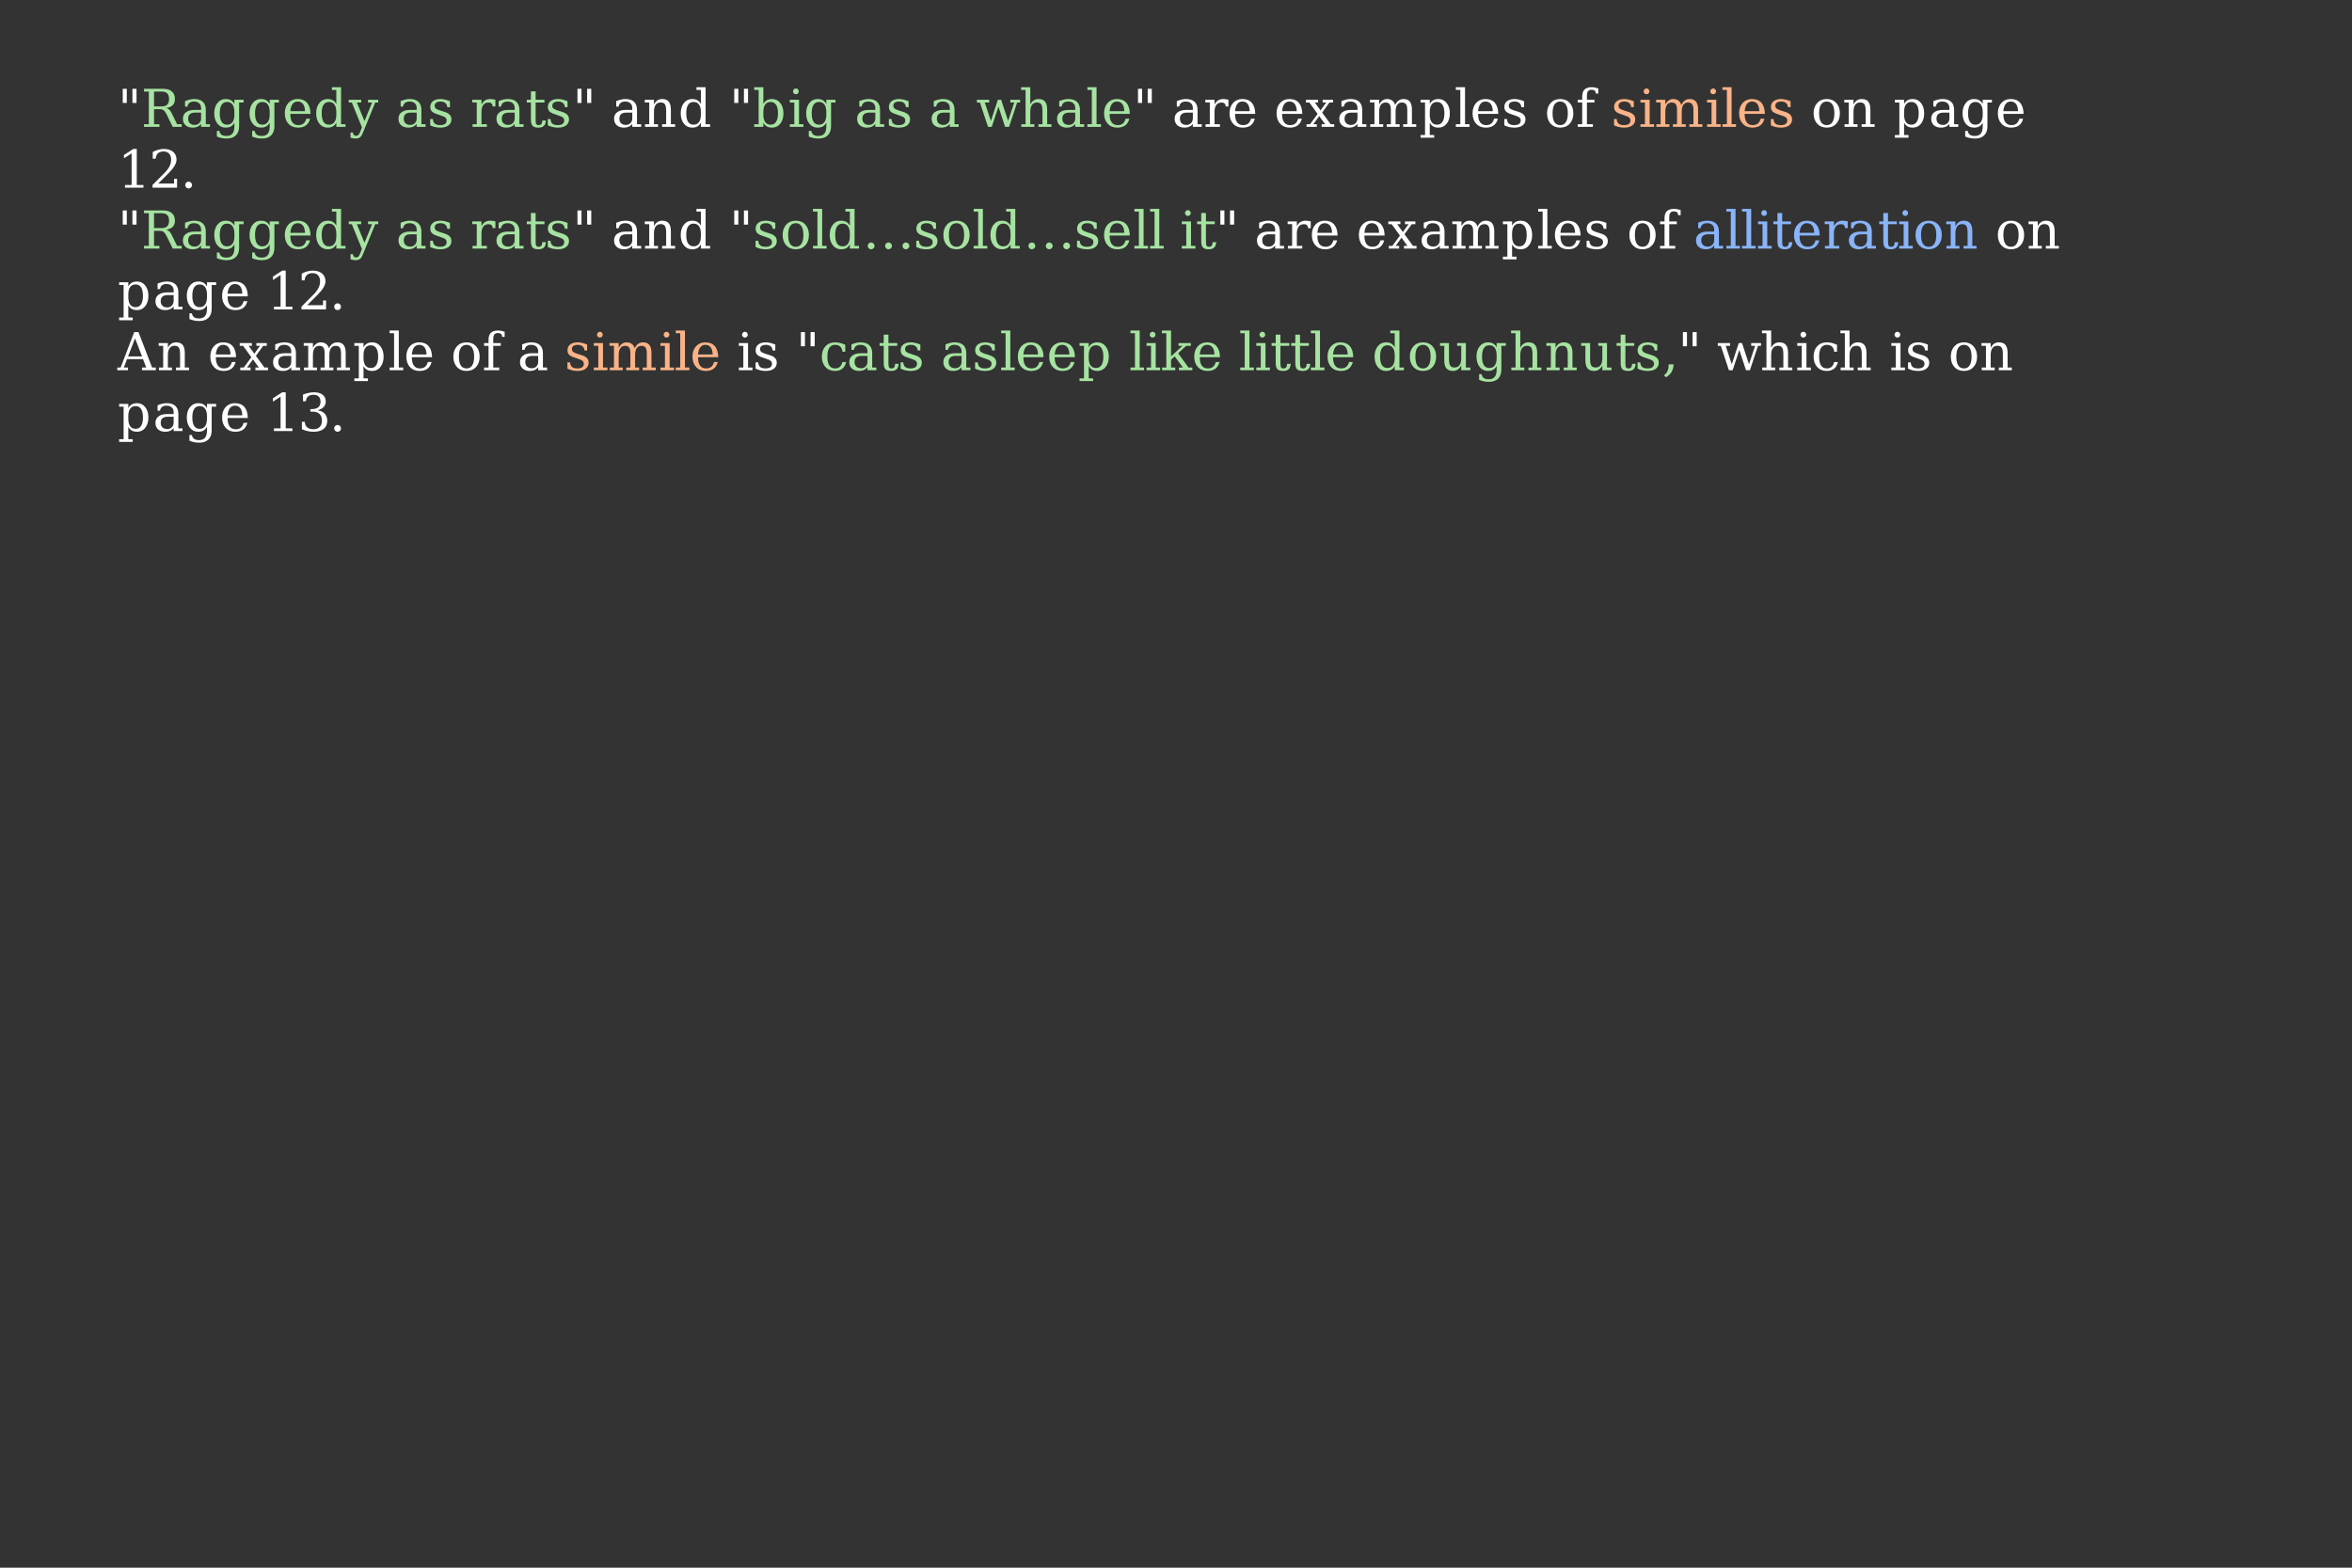 <?xml version="1.0" encoding="UTF-8"?>
<svg xmlns="http://www.w3.org/2000/svg" xmlns:xlink="http://www.w3.org/1999/xlink" width="600" height="400" viewBox="0 0 600 400">
<rect x="0" y="0" width="600" height="400" fill="#333333" stroke="none"/>
<defs>
<g>
<g id="glyph-0-0">
<path d="M 2.344 -9.719 L 2.344 -6.109 L 1.312 -6.109 L 1.312 -9.719 Z M 4.828 -9.719 L 4.828 -6.109 L 3.781 -6.109 L 3.781 -9.719 Z "/>
</g>
<g id="glyph-0-1">
<path d="M 6.391 -4.828 C 6.691 -4.742 6.953 -4.602 7.172 -4.406 C 7.391 -4.207 7.582 -3.93 7.75 -3.578 L 9.172 -0.688 L 10.359 -0.688 L 10.359 0 L 8.062 0 L 6.547 -3.094 C 6.254 -3.688 5.984 -4.07 5.734 -4.25 C 5.492 -4.426 5.164 -4.516 4.75 -4.516 L 3.297 -4.516 L 3.297 -0.688 L 4.672 -0.688 L 4.672 0 L 0.734 0 L 0.734 -0.688 L 1.969 -0.688 L 1.969 -9.016 L 0.734 -9.016 L 0.734 -9.719 L 5.656 -9.719 C 6.602 -9.719 7.332 -9.488 7.844 -9.031 C 8.363 -8.582 8.625 -7.945 8.625 -7.125 C 8.625 -6.457 8.438 -5.93 8.062 -5.547 C 7.688 -5.16 7.129 -4.922 6.391 -4.828 Z M 3.297 -5.219 L 5.219 -5.219 C 5.875 -5.219 6.352 -5.367 6.656 -5.672 C 6.969 -5.984 7.125 -6.469 7.125 -7.125 C 7.125 -7.77 6.969 -8.242 6.656 -8.547 C 6.352 -8.859 5.875 -9.016 5.219 -9.016 L 3.297 -9.016 Z "/>
</g>
<g id="glyph-0-2">
<path d="M 5.297 -2.172 L 5.297 -3.641 L 3.766 -3.641 C 3.172 -3.641 2.727 -3.508 2.438 -3.25 C 2.145 -3 2 -2.609 2 -2.078 C 2 -1.598 2.145 -1.211 2.438 -0.922 C 2.738 -0.641 3.141 -0.5 3.641 -0.5 C 4.141 -0.5 4.539 -0.656 4.844 -0.969 C 5.145 -1.281 5.297 -1.68 5.297 -2.172 Z M 6.5 -4.328 L 6.5 -0.688 L 7.562 -0.688 L 7.562 0 L 5.297 0 L 5.297 -0.75 C 5.035 -0.426 4.727 -0.188 4.375 -0.031 C 4.031 0.113 3.629 0.188 3.172 0.188 C 2.398 0.188 1.785 -0.016 1.328 -0.422 C 0.879 -0.828 0.656 -1.379 0.656 -2.078 C 0.656 -2.797 0.914 -3.348 1.438 -3.734 C 1.957 -4.129 2.688 -4.328 3.625 -4.328 L 5.297 -4.328 L 5.297 -4.812 C 5.297 -5.332 5.133 -5.738 4.812 -6.031 C 4.5 -6.32 4.055 -6.469 3.484 -6.469 C 3.004 -6.469 2.625 -6.359 2.344 -6.141 C 2.062 -5.922 1.883 -5.598 1.812 -5.172 L 1.203 -5.172 L 1.203 -6.578 C 1.617 -6.754 2.02 -6.883 2.406 -6.969 C 2.801 -7.062 3.188 -7.109 3.562 -7.109 C 4.52 -7.109 5.25 -6.867 5.75 -6.391 C 6.25 -5.922 6.5 -5.234 6.5 -4.328 Z "/>
</g>
<g id="glyph-0-3">
<path d="M 7 -6.219 L 7 -0.156 C 7 0.844 6.723 1.613 6.172 2.156 C 5.629 2.695 4.852 2.969 3.844 2.969 C 3.383 2.969 2.945 2.926 2.531 2.844 C 2.113 2.758 1.711 2.633 1.328 2.469 L 1.328 1.016 L 1.953 1.016 C 2.035 1.461 2.223 1.789 2.516 2 C 2.805 2.207 3.223 2.312 3.766 2.312 C 4.461 2.312 4.973 2.113 5.297 1.719 C 5.629 1.32 5.797 0.695 5.797 -0.156 L 5.797 -1.078 C 5.566 -0.641 5.27 -0.316 4.906 -0.109 C 4.539 0.086 4.094 0.188 3.562 0.188 C 2.707 0.188 2.008 -0.145 1.469 -0.812 C 0.926 -1.488 0.656 -2.375 0.656 -3.469 C 0.656 -4.551 0.926 -5.426 1.469 -6.094 C 2.008 -6.77 2.707 -7.109 3.562 -7.109 C 4.094 -7.109 4.539 -7.004 4.906 -6.797 C 5.27 -6.586 5.566 -6.27 5.797 -5.844 L 5.797 -6.922 L 8.141 -6.922 L 8.141 -6.219 Z M 5.797 -3.797 C 5.797 -4.629 5.633 -5.266 5.312 -5.703 C 5 -6.141 4.539 -6.359 3.938 -6.359 C 3.312 -6.359 2.844 -6.113 2.531 -5.625 C 2.219 -5.145 2.062 -4.426 2.062 -3.469 C 2.062 -2.508 2.219 -1.785 2.531 -1.297 C 2.844 -0.805 3.312 -0.562 3.938 -0.562 C 4.539 -0.562 5 -0.781 5.312 -1.219 C 5.633 -1.656 5.797 -2.289 5.797 -3.125 Z "/>
</g>
<g id="glyph-0-4">
<path d="M 7.219 -3.328 L 2.062 -3.328 L 2.062 -3.281 C 2.062 -2.344 2.238 -1.633 2.594 -1.156 C 2.945 -0.688 3.461 -0.453 4.141 -0.453 C 4.672 -0.453 5.102 -0.586 5.438 -0.859 C 5.77 -1.141 6.004 -1.551 6.141 -2.094 L 7.109 -2.094 C 6.91 -1.332 6.555 -0.758 6.047 -0.375 C 5.535 0 4.859 0.188 4.016 0.188 C 3.004 0.188 2.191 -0.145 1.578 -0.812 C 0.961 -1.477 0.656 -2.363 0.656 -3.469 C 0.656 -4.562 0.957 -5.441 1.562 -6.109 C 2.164 -6.773 2.957 -7.109 3.938 -7.109 C 4.988 -7.109 5.789 -6.785 6.344 -6.141 C 6.906 -5.492 7.195 -4.555 7.219 -3.328 Z M 5.812 -4.016 C 5.781 -4.828 5.609 -5.438 5.297 -5.844 C 4.984 -6.258 4.531 -6.469 3.938 -6.469 C 3.395 -6.469 2.961 -6.258 2.641 -5.844 C 2.328 -5.426 2.133 -4.816 2.062 -4.016 Z "/>
</g>
<g id="glyph-0-5">
<path d="M 7 -0.688 L 8.141 -0.688 L 8.141 0 L 5.797 0 L 5.797 -1.078 C 5.566 -0.641 5.27 -0.316 4.906 -0.109 C 4.539 0.086 4.094 0.188 3.562 0.188 C 2.707 0.188 2.008 -0.145 1.469 -0.812 C 0.926 -1.488 0.656 -2.375 0.656 -3.469 C 0.656 -4.551 0.926 -5.426 1.469 -6.094 C 2.008 -6.77 2.707 -7.109 3.562 -7.109 C 4.094 -7.109 4.539 -7.004 4.906 -6.797 C 5.27 -6.586 5.566 -6.27 5.797 -5.844 L 5.797 -9.438 L 4.672 -9.438 L 4.672 -10.125 L 7 -10.125 Z M 5.797 -3.125 L 5.797 -3.797 C 5.797 -4.629 5.633 -5.266 5.312 -5.703 C 5 -6.141 4.539 -6.359 3.938 -6.359 C 3.312 -6.359 2.844 -6.113 2.531 -5.625 C 2.219 -5.145 2.062 -4.426 2.062 -3.469 C 2.062 -2.508 2.219 -1.785 2.531 -1.297 C 2.844 -0.805 3.312 -0.562 3.938 -0.562 C 4.539 -0.562 5 -0.781 5.312 -1.219 C 5.633 -1.656 5.797 -2.289 5.797 -3.125 Z "/>
</g>
<g id="glyph-0-6">
<path d="M 2.875 1.266 L 3.328 0.109 L 0.75 -6.219 L -0.031 -6.219 L -0.031 -6.922 L 3.141 -6.922 L 3.141 -6.219 L 2.031 -6.219 L 3.984 -1.469 L 5.922 -6.219 L 4.891 -6.219 L 4.891 -6.922 L 7.484 -6.922 L 7.484 -6.219 L 6.719 -6.219 L 3.547 1.562 C 3.328 2.102 3.082 2.473 2.812 2.672 C 2.551 2.867 2.18 2.969 1.703 2.969 C 1.504 2.969 1.297 2.945 1.078 2.906 C 0.859 2.875 0.641 2.828 0.422 2.766 L 0.422 1.438 L 1.047 1.438 C 1.066 1.727 1.141 1.938 1.266 2.062 C 1.391 2.195 1.582 2.266 1.844 2.266 C 2.082 2.266 2.273 2.195 2.422 2.062 C 2.566 1.938 2.719 1.672 2.875 1.266 Z "/>
</g>
<g id="glyph-0-7">
</g>
<g id="glyph-0-8">
<path d="M 0.75 -0.391 L 0.75 -2 L 1.438 -2 C 1.457 -1.477 1.617 -1.086 1.922 -0.828 C 2.223 -0.578 2.676 -0.453 3.281 -0.453 C 3.82 -0.453 4.234 -0.551 4.516 -0.75 C 4.797 -0.957 4.938 -1.254 4.938 -1.641 C 4.938 -1.941 4.832 -2.188 4.625 -2.375 C 4.414 -2.562 3.977 -2.758 3.312 -2.969 L 2.453 -3.266 C 1.859 -3.453 1.426 -3.688 1.156 -3.969 C 0.895 -4.258 0.766 -4.629 0.766 -5.078 C 0.766 -5.711 0.992 -6.207 1.453 -6.562 C 1.922 -6.926 2.566 -7.109 3.391 -7.109 C 3.754 -7.109 4.133 -7.055 4.531 -6.953 C 4.938 -6.859 5.352 -6.723 5.781 -6.547 L 5.781 -5.031 L 5.094 -5.031 C 5.07 -5.477 4.914 -5.828 4.625 -6.078 C 4.332 -6.336 3.93 -6.469 3.422 -6.469 C 2.922 -6.469 2.539 -6.375 2.281 -6.188 C 2.02 -6.008 1.891 -5.742 1.891 -5.391 C 1.891 -5.098 1.988 -4.863 2.188 -4.688 C 2.383 -4.52 2.773 -4.344 3.359 -4.156 L 4.312 -3.859 C 4.969 -3.66 5.438 -3.406 5.719 -3.094 C 6.008 -2.789 6.156 -2.398 6.156 -1.922 C 6.156 -1.266 5.906 -0.75 5.406 -0.375 C 4.906 0 4.211 0.188 3.328 0.188 C 2.879 0.188 2.441 0.141 2.016 0.047 C 1.598 -0.047 1.176 -0.191 0.75 -0.391 Z "/>
</g>
<g id="glyph-0-9">
<path d="M 6.375 -6.938 L 6.375 -5.203 L 5.688 -5.203 C 5.664 -5.547 5.566 -5.801 5.391 -5.969 C 5.223 -6.133 4.977 -6.219 4.656 -6.219 C 4.062 -6.219 3.609 -6.016 3.297 -5.609 C 2.984 -5.203 2.828 -4.617 2.828 -3.859 L 2.828 -0.688 L 4.203 -0.688 L 4.203 0 L 0.547 0 L 0.547 -0.688 L 1.625 -0.688 L 1.625 -6.234 L 0.484 -6.234 L 0.484 -6.922 L 2.828 -6.922 L 2.828 -5.688 C 3.055 -6.164 3.352 -6.52 3.719 -6.75 C 4.094 -6.988 4.547 -7.109 5.078 -7.109 C 5.273 -7.109 5.477 -7.094 5.688 -7.062 C 5.906 -7.031 6.133 -6.988 6.375 -6.938 Z "/>
</g>
<g id="glyph-0-10">
<path d="M 1.438 -6.219 L 0.391 -6.219 L 0.391 -6.922 L 1.438 -6.922 L 1.438 -9.062 L 2.641 -9.062 L 2.641 -6.922 L 4.891 -6.922 L 4.891 -6.219 L 2.641 -6.219 L 2.641 -1.828 C 2.641 -1.242 2.695 -0.867 2.812 -0.703 C 2.926 -0.535 3.133 -0.453 3.438 -0.453 C 3.75 -0.453 3.973 -0.547 4.109 -0.734 C 4.254 -0.922 4.332 -1.219 4.344 -1.625 L 5.25 -1.625 C 5.219 -1 5.047 -0.539 4.734 -0.25 C 4.43 0.039 3.961 0.188 3.328 0.188 C 2.641 0.188 2.148 0.035 1.859 -0.266 C 1.578 -0.578 1.438 -1.098 1.438 -1.828 Z "/>
</g>
<g id="glyph-0-11">
<path d="M 0.547 0 L 0.547 -0.688 L 1.625 -0.688 L 1.625 -6.219 L 0.484 -6.219 L 0.484 -6.922 L 2.828 -6.922 L 2.828 -5.688 C 3.047 -6.156 3.332 -6.508 3.688 -6.75 C 4.039 -6.988 4.453 -7.109 4.922 -7.109 C 5.68 -7.109 6.238 -6.891 6.594 -6.453 C 6.957 -6.016 7.141 -5.332 7.141 -4.406 L 7.141 -0.688 L 8.219 -0.688 L 8.219 0 L 4.906 0 L 4.906 -0.688 L 5.938 -0.688 L 5.938 -4.016 C 5.938 -4.867 5.832 -5.453 5.625 -5.766 C 5.414 -6.078 5.051 -6.234 4.531 -6.234 C 3.977 -6.234 3.555 -6.031 3.266 -5.625 C 2.973 -5.219 2.828 -4.629 2.828 -3.859 L 2.828 -0.688 L 3.859 -0.688 L 3.859 0 Z "/>
</g>
<g id="glyph-0-12">
<path d="M 1.531 -0.688 L 1.531 -9.438 L 0.391 -9.438 L 0.391 -10.125 L 2.734 -10.125 L 2.734 -5.844 C 2.961 -6.27 3.258 -6.586 3.625 -6.797 C 3.988 -7.004 4.438 -7.109 4.969 -7.109 C 5.82 -7.109 6.516 -6.77 7.047 -6.094 C 7.586 -5.426 7.859 -4.551 7.859 -3.469 C 7.859 -2.375 7.586 -1.488 7.047 -0.812 C 6.516 -0.145 5.82 0.188 4.969 0.188 C 4.438 0.188 3.988 0.086 3.625 -0.109 C 3.258 -0.316 2.961 -0.641 2.734 -1.078 L 2.734 0 L 0.391 0 L 0.391 -0.688 Z M 2.734 -3.125 C 2.734 -2.289 2.891 -1.656 3.203 -1.219 C 3.523 -0.781 3.988 -0.562 4.594 -0.562 C 5.207 -0.562 5.672 -0.805 5.984 -1.297 C 6.305 -1.785 6.469 -2.508 6.469 -3.469 C 6.469 -4.426 6.305 -5.145 5.984 -5.625 C 5.672 -6.113 5.207 -6.359 4.594 -6.359 C 3.988 -6.359 3.523 -6.141 3.203 -5.703 C 2.891 -5.266 2.734 -4.629 2.734 -3.797 Z "/>
</g>
<g id="glyph-0-13">
<path d="M 1.297 -9.062 C 1.297 -9.258 1.367 -9.43 1.516 -9.578 C 1.66 -9.734 1.832 -9.812 2.031 -9.812 C 2.238 -9.812 2.41 -9.734 2.547 -9.578 C 2.691 -9.43 2.766 -9.258 2.766 -9.062 C 2.766 -8.863 2.691 -8.691 2.547 -8.547 C 2.41 -8.398 2.238 -8.328 2.031 -8.328 C 1.832 -8.328 1.66 -8.398 1.516 -8.547 C 1.367 -8.691 1.297 -8.863 1.297 -9.062 Z M 2.828 -0.688 L 3.953 -0.688 L 3.953 0 L 0.484 0 L 0.484 -0.688 L 1.625 -0.688 L 1.625 -6.219 L 0.484 -6.219 L 0.484 -6.922 L 2.828 -6.922 Z "/>
</g>
<g id="glyph-0-14">
<path d="M 6.391 -6.922 L 8.172 -1.516 L 9.734 -6.219 L 8.734 -6.219 L 8.734 -6.922 L 11.234 -6.922 L 11.234 -6.219 L 10.469 -6.219 L 8.406 0 L 7.406 0 L 5.703 -5.172 L 4 0 L 3.047 0 L 0.984 -6.219 L 0.219 -6.219 L 0.219 -6.922 L 3.344 -6.922 L 3.344 -6.219 L 2.219 -6.219 L 3.781 -1.516 L 5.562 -6.922 Z "/>
</g>
<g id="glyph-0-15">
<path d="M 0.547 0 L 0.547 -0.688 L 1.625 -0.688 L 1.625 -9.438 L 0.484 -9.438 L 0.484 -10.125 L 2.828 -10.125 L 2.828 -5.688 C 3.047 -6.156 3.332 -6.508 3.688 -6.75 C 4.039 -6.988 4.453 -7.109 4.922 -7.109 C 5.68 -7.109 6.238 -6.891 6.594 -6.453 C 6.957 -6.016 7.141 -5.332 7.141 -4.406 L 7.141 -0.688 L 8.219 -0.688 L 8.219 0 L 4.906 0 L 4.906 -0.688 L 5.938 -0.688 L 5.938 -4.016 C 5.938 -4.867 5.832 -5.445 5.625 -5.75 C 5.426 -6.062 5.062 -6.219 4.531 -6.219 C 3.977 -6.219 3.555 -6.016 3.266 -5.609 C 2.973 -5.211 2.828 -4.629 2.828 -3.859 L 2.828 -0.688 L 3.859 -0.688 L 3.859 0 Z "/>
</g>
<g id="glyph-0-16">
<path d="M 2.734 -0.688 L 3.859 -0.688 L 3.859 0 L 0.391 0 L 0.391 -0.688 L 1.531 -0.688 L 1.531 -9.438 L 0.391 -9.438 L 0.391 -10.125 L 2.734 -10.125 Z "/>
</g>
<g id="glyph-0-17">
<path d="M 3.875 -4.219 L 5.328 -6.219 L 4.406 -6.219 L 4.406 -6.922 L 7.062 -6.922 L 7.062 -6.219 L 6.141 -6.219 L 4.281 -3.656 L 6.453 -0.688 L 7.359 -0.688 L 7.359 0 L 4.156 0 L 4.156 -0.688 L 5.031 -0.688 L 3.531 -2.766 L 2.031 -0.688 L 2.922 -0.688 L 2.922 0 L 0.297 0 L 0.297 -0.688 L 1.203 -0.688 L 3.125 -3.312 L 1.016 -6.219 L 0.156 -6.219 L 0.156 -6.922 L 3.25 -6.922 L 3.25 -6.219 L 2.422 -6.219 Z "/>
</g>
<g id="glyph-0-18">
<path d="M 6.906 -5.578 C 7.133 -6.078 7.426 -6.457 7.781 -6.719 C 8.145 -6.977 8.566 -7.109 9.047 -7.109 C 9.766 -7.109 10.301 -6.883 10.656 -6.438 C 11.008 -5.988 11.188 -5.312 11.188 -4.406 L 11.188 -0.688 L 12.281 -0.688 L 12.281 0 L 8.953 0 L 8.953 -0.688 L 10 -0.688 L 10 -4.266 C 10 -4.973 9.895 -5.473 9.688 -5.766 C 9.477 -6.066 9.133 -6.219 8.656 -6.219 C 8.113 -6.219 7.703 -6.016 7.422 -5.609 C 7.148 -5.211 7.016 -4.629 7.016 -3.859 L 7.016 -0.688 L 8.047 -0.688 L 8.047 0 L 4.766 0 L 4.766 -0.688 L 5.812 -0.688 L 5.812 -4.312 C 5.812 -5 5.707 -5.488 5.5 -5.781 C 5.289 -6.07 4.945 -6.219 4.469 -6.219 C 3.926 -6.219 3.516 -6.016 3.234 -5.609 C 2.961 -5.211 2.828 -4.629 2.828 -3.859 L 2.828 -0.688 L 3.859 -0.688 L 3.859 0 L 0.547 0 L 0.547 -0.688 L 1.625 -0.688 L 1.625 -6.234 L 0.484 -6.234 L 0.484 -6.922 L 2.828 -6.922 L 2.828 -5.688 C 3.047 -6.145 3.328 -6.492 3.672 -6.734 C 4.016 -6.984 4.398 -7.109 4.828 -7.109 C 5.367 -7.109 5.816 -6.973 6.172 -6.703 C 6.535 -6.441 6.781 -6.066 6.906 -5.578 Z "/>
</g>
<g id="glyph-0-19">
<path d="M 2.734 -3.797 L 2.734 -3.125 C 2.734 -2.289 2.891 -1.656 3.203 -1.219 C 3.523 -0.781 3.988 -0.562 4.594 -0.562 C 5.207 -0.562 5.672 -0.805 5.984 -1.297 C 6.305 -1.785 6.469 -2.508 6.469 -3.469 C 6.469 -4.426 6.305 -5.145 5.984 -5.625 C 5.672 -6.113 5.207 -6.359 4.594 -6.359 C 3.988 -6.359 3.523 -6.141 3.203 -5.703 C 2.891 -5.266 2.734 -4.629 2.734 -3.797 Z M 1.531 -6.219 L 0.391 -6.219 L 0.391 -6.922 L 2.734 -6.922 L 2.734 -5.844 C 2.961 -6.27 3.258 -6.586 3.625 -6.797 C 3.988 -7.004 4.438 -7.109 4.969 -7.109 C 5.82 -7.109 6.516 -6.77 7.047 -6.094 C 7.586 -5.426 7.859 -4.551 7.859 -3.469 C 7.859 -2.375 7.586 -1.488 7.047 -0.812 C 6.516 -0.145 5.82 0.188 4.969 0.188 C 4.438 0.188 3.988 0.086 3.625 -0.109 C 3.258 -0.316 2.961 -0.641 2.734 -1.078 L 2.734 2.078 L 3.859 2.078 L 3.859 2.766 L 0.391 2.766 L 0.391 2.078 L 1.531 2.078 Z "/>
</g>
<g id="glyph-0-20">
<path d="M 4.016 -0.453 C 4.648 -0.453 5.129 -0.707 5.453 -1.219 C 5.785 -1.727 5.953 -2.477 5.953 -3.469 C 5.953 -4.457 5.785 -5.203 5.453 -5.703 C 5.129 -6.211 4.648 -6.469 4.016 -6.469 C 3.367 -6.469 2.879 -6.211 2.547 -5.703 C 2.223 -5.203 2.062 -4.457 2.062 -3.469 C 2.062 -2.477 2.223 -1.727 2.547 -1.219 C 2.879 -0.707 3.367 -0.453 4.016 -0.453 Z M 4.016 0.188 C 3.004 0.188 2.191 -0.145 1.578 -0.812 C 0.961 -1.477 0.656 -2.363 0.656 -3.469 C 0.656 -4.562 0.961 -5.441 1.578 -6.109 C 2.191 -6.773 3.004 -7.109 4.016 -7.109 C 5.023 -7.109 5.832 -6.773 6.438 -6.109 C 7.051 -5.441 7.359 -4.562 7.359 -3.469 C 7.359 -2.363 7.051 -1.477 6.438 -0.812 C 5.832 -0.145 5.023 0.188 4.016 0.188 Z "/>
</g>
<g id="glyph-0-21">
<path d="M 5.734 -8.5 L 5.109 -8.5 C 5.098 -8.82 5.004 -9.066 4.828 -9.234 C 4.648 -9.398 4.391 -9.484 4.047 -9.484 C 3.598 -9.484 3.281 -9.359 3.094 -9.109 C 2.914 -8.867 2.828 -8.438 2.828 -7.812 L 2.828 -6.922 L 4.75 -6.922 L 4.75 -6.219 L 2.828 -6.219 L 2.828 -0.688 L 4.359 -0.688 L 4.359 0 L 0.484 0 L 0.484 -0.688 L 1.625 -0.688 L 1.625 -6.219 L 0.484 -6.219 L 0.484 -6.922 L 1.625 -6.922 L 1.625 -7.781 C 1.625 -8.551 1.82 -9.133 2.219 -9.531 C 2.625 -9.926 3.219 -10.125 4 -10.125 C 4.289 -10.125 4.578 -10.098 4.859 -10.047 C 5.148 -9.992 5.441 -9.914 5.734 -9.812 Z "/>
</g>
<g id="glyph-0-22">
<path d="M 1.891 0 L 1.891 -0.688 L 3.578 -0.688 L 3.578 -8.766 L 1.625 -7.5 L 1.625 -8.359 L 4 -9.891 L 4.891 -9.891 L 4.891 -0.688 L 6.594 -0.688 L 6.594 0 Z "/>
</g>
<g id="glyph-0-23">
<path d="M 1.703 -7.406 L 0.969 -7.406 L 0.969 -9.125 C 1.438 -9.375 1.906 -9.562 2.375 -9.688 C 2.844 -9.82 3.305 -9.891 3.766 -9.891 C 4.773 -9.891 5.57 -9.645 6.156 -9.156 C 6.738 -8.664 7.031 -8 7.031 -7.156 C 7.031 -6.207 6.367 -5.07 5.047 -3.75 C 4.941 -3.645 4.863 -3.566 4.812 -3.516 L 2.359 -1.062 L 6.406 -1.062 L 6.406 -2.266 L 7.172 -2.266 L 7.172 0 L 0.906 0 L 0.906 -0.703 L 3.859 -3.656 C 4.504 -4.301 4.961 -4.895 5.234 -5.438 C 5.516 -5.988 5.656 -6.562 5.656 -7.156 C 5.656 -7.812 5.484 -8.32 5.141 -8.688 C 4.805 -9.062 4.336 -9.25 3.734 -9.25 C 3.117 -9.25 2.641 -9.094 2.297 -8.781 C 1.961 -8.477 1.766 -8.02 1.703 -7.406 Z "/>
</g>
<g id="glyph-0-24">
<path d="M 1.25 -0.672 C 1.25 -0.922 1.332 -1.129 1.5 -1.297 C 1.664 -1.461 1.875 -1.547 2.125 -1.547 C 2.363 -1.547 2.566 -1.461 2.734 -1.297 C 2.898 -1.129 2.984 -0.922 2.984 -0.672 C 2.984 -0.43 2.898 -0.227 2.734 -0.062 C 2.566 0.102 2.363 0.188 2.125 0.188 C 1.875 0.188 1.664 0.102 1.5 -0.062 C 1.332 -0.227 1.25 -0.43 1.25 -0.672 Z "/>
</g>
<g id="glyph-0-25">
<path d="M 10.234 -0.672 C 10.234 -0.922 10.316 -1.129 10.484 -1.297 C 10.648 -1.461 10.859 -1.547 11.109 -1.547 C 11.336 -1.547 11.535 -1.461 11.703 -1.297 C 11.879 -1.129 11.969 -0.922 11.969 -0.672 C 11.969 -0.43 11.879 -0.227 11.703 -0.062 C 11.535 0.102 11.336 0.188 11.109 0.188 C 10.859 0.188 10.648 0.102 10.484 -0.062 C 10.316 -0.227 10.234 -0.43 10.234 -0.672 Z M 5.797 -0.672 C 5.797 -0.922 5.879 -1.129 6.047 -1.297 C 6.211 -1.461 6.422 -1.547 6.672 -1.547 C 6.898 -1.547 7.098 -1.461 7.266 -1.297 C 7.441 -1.129 7.531 -0.922 7.531 -0.672 C 7.531 -0.43 7.441 -0.227 7.266 -0.062 C 7.098 0.102 6.898 0.188 6.672 0.188 C 6.422 0.188 6.211 0.102 6.047 -0.062 C 5.879 -0.227 5.797 -0.43 5.797 -0.672 Z M 1.359 -0.672 C 1.359 -0.922 1.441 -1.129 1.609 -1.297 C 1.773 -1.461 1.977 -1.547 2.219 -1.547 C 2.457 -1.547 2.66 -1.461 2.828 -1.297 C 3.004 -1.129 3.094 -0.922 3.094 -0.672 C 3.094 -0.43 3.004 -0.227 2.828 -0.062 C 2.66 0.102 2.457 0.188 2.219 0.188 C 1.977 0.188 1.773 0.102 1.609 -0.062 C 1.441 -0.227 1.359 -0.43 1.359 -0.672 Z "/>
</g>
<g id="glyph-0-26">
<path d="M 2.672 -3.516 L 6.234 -3.516 L 4.453 -8.141 Z M -0.078 0 L -0.078 -0.688 L 0.781 -0.688 L 4.234 -9.719 L 5.328 -9.719 L 8.797 -0.688 L 9.75 -0.688 L 9.75 0 L 6.219 0 L 6.219 -0.688 L 7.297 -0.688 L 6.484 -2.828 L 2.406 -2.828 L 1.594 -0.688 L 2.656 -0.688 L 2.656 0 Z "/>
</g>
<g id="glyph-0-27">
<path d="M 6.859 -2.078 C 6.68 -1.336 6.352 -0.773 5.875 -0.391 C 5.395 -0.004 4.773 0.188 4.016 0.188 C 3.004 0.188 2.191 -0.145 1.578 -0.812 C 0.961 -1.477 0.656 -2.363 0.656 -3.469 C 0.656 -4.57 0.961 -5.453 1.578 -6.109 C 2.191 -6.773 3.004 -7.109 4.016 -7.109 C 4.453 -7.109 4.883 -7.055 5.312 -6.953 C 5.75 -6.848 6.188 -6.691 6.625 -6.484 L 6.625 -4.719 L 5.922 -4.719 C 5.836 -5.32 5.641 -5.766 5.328 -6.047 C 5.023 -6.328 4.586 -6.469 4.016 -6.469 C 3.367 -6.469 2.879 -6.211 2.547 -5.703 C 2.223 -5.203 2.062 -4.457 2.062 -3.469 C 2.062 -2.469 2.223 -1.711 2.547 -1.203 C 2.879 -0.703 3.367 -0.453 4.016 -0.453 C 4.535 -0.453 4.945 -0.586 5.25 -0.859 C 5.562 -1.129 5.773 -1.535 5.891 -2.078 Z "/>
</g>
<g id="glyph-0-28">
<path d="M 3.812 0 L 0.453 0 L 0.453 -0.688 L 1.531 -0.688 L 1.531 -9.438 L 0.391 -9.438 L 0.391 -10.125 L 2.734 -10.125 L 2.734 -3.531 L 5.656 -6.219 L 4.656 -6.219 L 4.656 -6.922 L 7.781 -6.922 L 7.781 -6.219 L 6.594 -6.219 L 4.547 -4.328 L 7.172 -0.688 L 8.172 -0.688 L 8.172 0 L 4.75 0 L 4.75 -0.688 L 5.75 -0.688 L 3.672 -3.531 L 2.734 -2.656 L 2.734 -0.688 L 3.812 -0.688 Z "/>
</g>
<g id="glyph-0-29">
<path d="M 4.719 -6.922 L 6.953 -6.922 L 6.953 -0.688 L 8.094 -0.688 L 8.094 0 L 5.766 0 L 5.766 -1.219 C 5.535 -0.758 5.242 -0.41 4.891 -0.172 C 4.547 0.066 4.141 0.188 3.672 0.188 C 2.91 0.188 2.348 -0.031 1.984 -0.469 C 1.617 -0.906 1.438 -1.586 1.438 -2.516 L 1.438 -6.219 L 0.359 -6.219 L 0.359 -6.922 L 2.641 -6.922 L 2.641 -2.891 C 2.641 -2.047 2.742 -1.469 2.953 -1.156 C 3.16 -0.844 3.523 -0.688 4.047 -0.688 C 4.609 -0.688 5.035 -0.891 5.328 -1.297 C 5.617 -1.703 5.766 -2.297 5.766 -3.078 L 5.766 -6.219 L 4.719 -6.219 Z "/>
</g>
<g id="glyph-0-30">
<path d="M 0.484 1.297 C 0.891 0.992 1.188 0.641 1.375 0.234 C 1.57 -0.172 1.672 -0.66 1.672 -1.234 L 1.672 -1.484 L 2.953 -1.484 C 2.91 -0.734 2.734 -0.094 2.422 0.438 C 2.109 0.969 1.633 1.426 1 1.812 Z "/>
</g>
<g id="glyph-0-31">
<path d="M 1.297 -9.312 C 1.805 -9.5 2.289 -9.641 2.75 -9.734 C 3.219 -9.836 3.656 -9.891 4.062 -9.891 C 5.02 -9.891 5.766 -9.68 6.297 -9.266 C 6.828 -8.859 7.094 -8.289 7.094 -7.562 C 7.094 -6.977 6.906 -6.488 6.531 -6.094 C 6.164 -5.707 5.645 -5.441 4.969 -5.297 C 5.77 -5.191 6.391 -4.906 6.828 -4.438 C 7.266 -3.969 7.484 -3.363 7.484 -2.625 C 7.484 -1.719 7.176 -1.02 6.562 -0.531 C 5.957 -0.051 5.082 0.188 3.938 0.188 C 3.438 0.188 2.941 0.129 2.453 0.016 C 1.973 -0.086 1.492 -0.25 1.016 -0.469 L 1.016 -2.359 L 1.75 -2.359 C 1.789 -1.734 2 -1.258 2.375 -0.938 C 2.75 -0.613 3.281 -0.453 3.969 -0.453 C 4.633 -0.453 5.16 -0.645 5.547 -1.031 C 5.93 -1.414 6.125 -1.941 6.125 -2.609 C 6.125 -3.367 5.926 -3.945 5.531 -4.344 C 5.133 -4.738 4.551 -4.938 3.781 -4.938 L 3.172 -4.938 L 3.172 -5.594 L 3.5 -5.594 C 4.258 -5.594 4.828 -5.75 5.203 -6.062 C 5.578 -6.383 5.766 -6.859 5.766 -7.484 C 5.766 -8.055 5.609 -8.492 5.297 -8.797 C 4.984 -9.098 4.535 -9.25 3.953 -9.25 C 3.367 -9.25 2.914 -9.109 2.594 -8.828 C 2.27 -8.555 2.082 -8.145 2.031 -7.594 L 1.297 -7.594 Z "/>
</g>
</g>
</defs>
<g fill="rgb(100%, 100%, 100%)" fill-opacity="1">
<use xlink:href="#glyph-0-0" x="30" y="32.376"/>
</g>
<g fill="rgb(65.098%, 89.02%, 63.137%)" fill-opacity="1">
<use xlink:href="#glyph-0-1" x="36" y="32.376"/>
<use xlink:href="#glyph-0-2" x="46" y="32.376"/>
<use xlink:href="#glyph-0-3" x="54" y="32.376"/>
<use xlink:href="#glyph-0-3" x="63" y="32.376"/>
<use xlink:href="#glyph-0-4" x="72" y="32.376"/>
<use xlink:href="#glyph-0-5" x="80" y="32.376"/>
<use xlink:href="#glyph-0-6" x="89" y="32.376"/>
<use xlink:href="#glyph-0-7" x="97" y="32.376"/>
<use xlink:href="#glyph-0-2" x="101" y="32.376"/>
<use xlink:href="#glyph-0-8" x="109" y="32.376"/>
<use xlink:href="#glyph-0-7" x="116" y="32.376"/>
<use xlink:href="#glyph-0-9" x="120" y="32.376"/>
<use xlink:href="#glyph-0-2" x="126" y="32.376"/>
<use xlink:href="#glyph-0-10" x="134" y="32.376"/>
<use xlink:href="#glyph-0-8" x="139" y="32.376"/>
</g>
<g fill="rgb(100%, 100%, 100%)" fill-opacity="1">
<use xlink:href="#glyph-0-0" x="146" y="32.376"/>
<use xlink:href="#glyph-0-7" x="152" y="32.376"/>
<use xlink:href="#glyph-0-2" x="156" y="32.376"/>
<use xlink:href="#glyph-0-11" x="164" y="32.376"/>
<use xlink:href="#glyph-0-5" x="173" y="32.376"/>
<use xlink:href="#glyph-0-7" x="182" y="32.376"/>
<use xlink:href="#glyph-0-0" x="186" y="32.376"/>
</g>
<g fill="rgb(65.098%, 89.02%, 63.137%)" fill-opacity="1">
<use xlink:href="#glyph-0-12" x="192" y="32.376"/>
<use xlink:href="#glyph-0-13" x="201" y="32.376"/>
<use xlink:href="#glyph-0-3" x="205" y="32.376"/>
<use xlink:href="#glyph-0-7" x="214" y="32.376"/>
<use xlink:href="#glyph-0-2" x="218" y="32.376"/>
<use xlink:href="#glyph-0-8" x="226" y="32.376"/>
<use xlink:href="#glyph-0-7" x="233" y="32.376"/>
<use xlink:href="#glyph-0-2" x="237" y="32.376"/>
<use xlink:href="#glyph-0-7" x="245" y="32.376"/>
<use xlink:href="#glyph-0-14" x="249" y="32.376"/>
<use xlink:href="#glyph-0-15" x="260" y="32.376"/>
<use xlink:href="#glyph-0-2" x="269" y="32.376"/>
<use xlink:href="#glyph-0-16" x="277" y="32.376"/>
<use xlink:href="#glyph-0-4" x="281" y="32.376"/>
</g>
<g fill="rgb(100%, 100%, 100%)" fill-opacity="1">
<use xlink:href="#glyph-0-0" x="289" y="32.376"/>
<use xlink:href="#glyph-0-7" x="295" y="32.376"/>
<use xlink:href="#glyph-0-2" x="299" y="32.376"/>
<use xlink:href="#glyph-0-9" x="307" y="32.376"/>
<use xlink:href="#glyph-0-4" x="313" y="32.376"/>
<use xlink:href="#glyph-0-7" x="321" y="32.376"/>
<use xlink:href="#glyph-0-4" x="325" y="32.376"/>
<use xlink:href="#glyph-0-17" x="333" y="32.376"/>
<use xlink:href="#glyph-0-2" x="341" y="32.376"/>
<use xlink:href="#glyph-0-18" x="349" y="32.376"/>
<use xlink:href="#glyph-0-19" x="362" y="32.376"/>
<use xlink:href="#glyph-0-16" x="371" y="32.376"/>
<use xlink:href="#glyph-0-4" x="375" y="32.376"/>
<use xlink:href="#glyph-0-8" x="383" y="32.376"/>
<use xlink:href="#glyph-0-7" x="390" y="32.376"/>
<use xlink:href="#glyph-0-20" x="394" y="32.376"/>
<use xlink:href="#glyph-0-21" x="402" y="32.376"/>
<use xlink:href="#glyph-0-7" x="407" y="32.376"/>
</g>
<g fill="rgb(98.039%, 70.196%, 52.941%)" fill-opacity="1">
<use xlink:href="#glyph-0-8" x="411" y="32.376"/>
<use xlink:href="#glyph-0-13" x="418" y="32.376"/>
<use xlink:href="#glyph-0-18" x="422" y="32.376"/>
<use xlink:href="#glyph-0-13" x="435" y="32.376"/>
<use xlink:href="#glyph-0-16" x="439" y="32.376"/>
<use xlink:href="#glyph-0-4" x="443" y="32.376"/>
<use xlink:href="#glyph-0-8" x="451" y="32.376"/>
</g>
<g fill="rgb(100%, 100%, 100%)" fill-opacity="1">
<use xlink:href="#glyph-0-7" x="458" y="32.376"/>
<use xlink:href="#glyph-0-20" x="462" y="32.376"/>
<use xlink:href="#glyph-0-11" x="470" y="32.376"/>
<use xlink:href="#glyph-0-7" x="479" y="32.376"/>
<use xlink:href="#glyph-0-19" x="483" y="32.376"/>
<use xlink:href="#glyph-0-2" x="492" y="32.376"/>
<use xlink:href="#glyph-0-3" x="500" y="32.376"/>
<use xlink:href="#glyph-0-4" x="509" y="32.376"/>
</g>
<g fill="rgb(100%, 100%, 100%)" fill-opacity="1">
<use xlink:href="#glyph-0-22" x="30" y="47.896"/>
<use xlink:href="#glyph-0-23" x="38" y="47.896"/>
<use xlink:href="#glyph-0-24" x="46" y="47.896"/>
</g>
<g fill="rgb(100%, 100%, 100%)" fill-opacity="1">
<use xlink:href="#glyph-0-0" x="30" y="63.417"/>
</g>
<g fill="rgb(65.098%, 89.02%, 63.137%)" fill-opacity="1">
<use xlink:href="#glyph-0-1" x="36" y="63.417"/>
<use xlink:href="#glyph-0-2" x="46" y="63.417"/>
<use xlink:href="#glyph-0-3" x="54" y="63.417"/>
<use xlink:href="#glyph-0-3" x="63" y="63.417"/>
<use xlink:href="#glyph-0-4" x="72" y="63.417"/>
<use xlink:href="#glyph-0-5" x="80" y="63.417"/>
<use xlink:href="#glyph-0-6" x="89" y="63.417"/>
<use xlink:href="#glyph-0-7" x="97" y="63.417"/>
<use xlink:href="#glyph-0-2" x="101" y="63.417"/>
<use xlink:href="#glyph-0-8" x="109" y="63.417"/>
<use xlink:href="#glyph-0-7" x="116" y="63.417"/>
<use xlink:href="#glyph-0-9" x="120" y="63.417"/>
<use xlink:href="#glyph-0-2" x="126" y="63.417"/>
<use xlink:href="#glyph-0-10" x="134" y="63.417"/>
<use xlink:href="#glyph-0-8" x="139" y="63.417"/>
</g>
<g fill="rgb(100%, 100%, 100%)" fill-opacity="1">
<use xlink:href="#glyph-0-0" x="146" y="63.417"/>
<use xlink:href="#glyph-0-7" x="152" y="63.417"/>
<use xlink:href="#glyph-0-2" x="156" y="63.417"/>
<use xlink:href="#glyph-0-11" x="164" y="63.417"/>
<use xlink:href="#glyph-0-5" x="173" y="63.417"/>
<use xlink:href="#glyph-0-7" x="182" y="63.417"/>
<use xlink:href="#glyph-0-0" x="186" y="63.417"/>
</g>
<g fill="rgb(65.098%, 89.02%, 63.137%)" fill-opacity="1">
<use xlink:href="#glyph-0-8" x="192" y="63.417"/>
<use xlink:href="#glyph-0-20" x="199" y="63.417"/>
<use xlink:href="#glyph-0-16" x="207" y="63.417"/>
<use xlink:href="#glyph-0-5" x="211" y="63.417"/>
<use xlink:href="#glyph-0-25" x="220" y="63.417"/>
<use xlink:href="#glyph-0-8" x="233" y="63.417"/>
<use xlink:href="#glyph-0-20" x="240" y="63.417"/>
<use xlink:href="#glyph-0-16" x="248" y="63.417"/>
<use xlink:href="#glyph-0-5" x="252" y="63.417"/>
<use xlink:href="#glyph-0-25" x="261" y="63.417"/>
<use xlink:href="#glyph-0-8" x="274" y="63.417"/>
<use xlink:href="#glyph-0-4" x="281" y="63.417"/>
<use xlink:href="#glyph-0-16" x="289" y="63.417"/>
<use xlink:href="#glyph-0-16" x="293" y="63.417"/>
<use xlink:href="#glyph-0-7" x="297" y="63.417"/>
<use xlink:href="#glyph-0-13" x="301" y="63.417"/>
<use xlink:href="#glyph-0-10" x="305" y="63.417"/>
</g>
<g fill="rgb(100%, 100%, 100%)" fill-opacity="1">
<use xlink:href="#glyph-0-0" x="310" y="63.417"/>
<use xlink:href="#glyph-0-7" x="316" y="63.417"/>
<use xlink:href="#glyph-0-2" x="320" y="63.417"/>
<use xlink:href="#glyph-0-9" x="328" y="63.417"/>
<use xlink:href="#glyph-0-4" x="334" y="63.417"/>
<use xlink:href="#glyph-0-7" x="342" y="63.417"/>
<use xlink:href="#glyph-0-4" x="346" y="63.417"/>
<use xlink:href="#glyph-0-17" x="354" y="63.417"/>
<use xlink:href="#glyph-0-2" x="362" y="63.417"/>
<use xlink:href="#glyph-0-18" x="370" y="63.417"/>
<use xlink:href="#glyph-0-19" x="383" y="63.417"/>
<use xlink:href="#glyph-0-16" x="392" y="63.417"/>
<use xlink:href="#glyph-0-4" x="396" y="63.417"/>
<use xlink:href="#glyph-0-8" x="404" y="63.417"/>
<use xlink:href="#glyph-0-7" x="411" y="63.417"/>
<use xlink:href="#glyph-0-20" x="415" y="63.417"/>
<use xlink:href="#glyph-0-21" x="423" y="63.417"/>
<use xlink:href="#glyph-0-7" x="428" y="63.417"/>
</g>
<g fill="rgb(53.725%, 70.588%, 98.039%)" fill-opacity="1">
<use xlink:href="#glyph-0-2" x="432" y="63.417"/>
<use xlink:href="#glyph-0-16" x="440" y="63.417"/>
<use xlink:href="#glyph-0-16" x="444" y="63.417"/>
<use xlink:href="#glyph-0-13" x="448" y="63.417"/>
<use xlink:href="#glyph-0-10" x="452" y="63.417"/>
<use xlink:href="#glyph-0-4" x="457" y="63.417"/>
<use xlink:href="#glyph-0-9" x="465" y="63.417"/>
<use xlink:href="#glyph-0-2" x="471" y="63.417"/>
<use xlink:href="#glyph-0-10" x="479" y="63.417"/>
<use xlink:href="#glyph-0-13" x="484" y="63.417"/>
<use xlink:href="#glyph-0-20" x="488" y="63.417"/>
<use xlink:href="#glyph-0-11" x="496" y="63.417"/>
</g>
<g fill="rgb(100%, 100%, 100%)" fill-opacity="1">
<use xlink:href="#glyph-0-7" x="505" y="63.417"/>
<use xlink:href="#glyph-0-20" x="509" y="63.417"/>
<use xlink:href="#glyph-0-11" x="517" y="63.417"/>
</g>
<g fill="rgb(100%, 100%, 100%)" fill-opacity="1">
<use xlink:href="#glyph-0-19" x="30" y="78.938"/>
<use xlink:href="#glyph-0-2" x="39" y="78.938"/>
<use xlink:href="#glyph-0-3" x="47" y="78.938"/>
<use xlink:href="#glyph-0-4" x="56" y="78.938"/>
<use xlink:href="#glyph-0-7" x="64" y="78.938"/>
<use xlink:href="#glyph-0-22" x="68" y="78.938"/>
<use xlink:href="#glyph-0-23" x="76" y="78.938"/>
<use xlink:href="#glyph-0-24" x="84" y="78.938"/>
</g>
<g fill="rgb(100%, 100%, 100%)" fill-opacity="1">
<use xlink:href="#glyph-0-26" x="30" y="94.458"/>
<use xlink:href="#glyph-0-11" x="40" y="94.458"/>
<use xlink:href="#glyph-0-7" x="49" y="94.458"/>
<use xlink:href="#glyph-0-4" x="53" y="94.458"/>
<use xlink:href="#glyph-0-17" x="61" y="94.458"/>
<use xlink:href="#glyph-0-2" x="69" y="94.458"/>
<use xlink:href="#glyph-0-18" x="77" y="94.458"/>
<use xlink:href="#glyph-0-19" x="90" y="94.458"/>
<use xlink:href="#glyph-0-16" x="99" y="94.458"/>
<use xlink:href="#glyph-0-4" x="103" y="94.458"/>
<use xlink:href="#glyph-0-7" x="111" y="94.458"/>
<use xlink:href="#glyph-0-20" x="115" y="94.458"/>
<use xlink:href="#glyph-0-21" x="123" y="94.458"/>
<use xlink:href="#glyph-0-7" x="128" y="94.458"/>
<use xlink:href="#glyph-0-2" x="132" y="94.458"/>
<use xlink:href="#glyph-0-7" x="140" y="94.458"/>
</g>
<g fill="rgb(98.039%, 70.196%, 52.941%)" fill-opacity="1">
<use xlink:href="#glyph-0-8" x="144" y="94.458"/>
<use xlink:href="#glyph-0-13" x="151" y="94.458"/>
<use xlink:href="#glyph-0-18" x="155" y="94.458"/>
<use xlink:href="#glyph-0-13" x="168" y="94.458"/>
<use xlink:href="#glyph-0-16" x="172" y="94.458"/>
<use xlink:href="#glyph-0-4" x="176" y="94.458"/>
</g>
<g fill="rgb(100%, 100%, 100%)" fill-opacity="1">
<use xlink:href="#glyph-0-7" x="184" y="94.458"/>
<use xlink:href="#glyph-0-13" x="188" y="94.458"/>
<use xlink:href="#glyph-0-8" x="192" y="94.458"/>
<use xlink:href="#glyph-0-7" x="199" y="94.458"/>
<use xlink:href="#glyph-0-0" x="203" y="94.458"/>
</g>
<g fill="rgb(65.098%, 89.02%, 63.137%)" fill-opacity="1">
<use xlink:href="#glyph-0-27" x="209" y="94.458"/>
<use xlink:href="#glyph-0-2" x="216" y="94.458"/>
<use xlink:href="#glyph-0-10" x="224" y="94.458"/>
<use xlink:href="#glyph-0-8" x="229" y="94.458"/>
<use xlink:href="#glyph-0-7" x="236" y="94.458"/>
<use xlink:href="#glyph-0-2" x="240" y="94.458"/>
<use xlink:href="#glyph-0-8" x="248" y="94.458"/>
<use xlink:href="#glyph-0-16" x="255" y="94.458"/>
<use xlink:href="#glyph-0-4" x="259" y="94.458"/>
<use xlink:href="#glyph-0-4" x="267" y="94.458"/>
<use xlink:href="#glyph-0-19" x="275" y="94.458"/>
<use xlink:href="#glyph-0-7" x="284" y="94.458"/>
<use xlink:href="#glyph-0-16" x="288" y="94.458"/>
<use xlink:href="#glyph-0-13" x="292" y="94.458"/>
<use xlink:href="#glyph-0-28" x="296" y="94.458"/>
<use xlink:href="#glyph-0-4" x="304" y="94.458"/>
<use xlink:href="#glyph-0-7" x="312" y="94.458"/>
<use xlink:href="#glyph-0-16" x="316" y="94.458"/>
<use xlink:href="#glyph-0-13" x="320" y="94.458"/>
<use xlink:href="#glyph-0-10" x="324" y="94.458"/>
<use xlink:href="#glyph-0-10" x="329" y="94.458"/>
<use xlink:href="#glyph-0-16" x="334" y="94.458"/>
<use xlink:href="#glyph-0-4" x="338" y="94.458"/>
<use xlink:href="#glyph-0-7" x="346" y="94.458"/>
<use xlink:href="#glyph-0-5" x="350" y="94.458"/>
<use xlink:href="#glyph-0-20" x="359" y="94.458"/>
<use xlink:href="#glyph-0-29" x="367" y="94.458"/>
<use xlink:href="#glyph-0-3" x="376" y="94.458"/>
<use xlink:href="#glyph-0-15" x="385" y="94.458"/>
<use xlink:href="#glyph-0-11" x="394" y="94.458"/>
<use xlink:href="#glyph-0-29" x="403" y="94.458"/>
<use xlink:href="#glyph-0-10" x="412" y="94.458"/>
<use xlink:href="#glyph-0-8" x="417" y="94.458"/>
<use xlink:href="#glyph-0-30" x="424" y="94.458"/>
</g>
<g fill="rgb(100%, 100%, 100%)" fill-opacity="1">
<use xlink:href="#glyph-0-0" x="428" y="94.458"/>
<use xlink:href="#glyph-0-7" x="434" y="94.458"/>
<use xlink:href="#glyph-0-14" x="438" y="94.458"/>
<use xlink:href="#glyph-0-15" x="449" y="94.458"/>
<use xlink:href="#glyph-0-13" x="458" y="94.458"/>
<use xlink:href="#glyph-0-27" x="462" y="94.458"/>
<use xlink:href="#glyph-0-15" x="469" y="94.458"/>
<use xlink:href="#glyph-0-7" x="478" y="94.458"/>
<use xlink:href="#glyph-0-13" x="482" y="94.458"/>
<use xlink:href="#glyph-0-8" x="486" y="94.458"/>
<use xlink:href="#glyph-0-7" x="493" y="94.458"/>
<use xlink:href="#glyph-0-20" x="497" y="94.458"/>
<use xlink:href="#glyph-0-11" x="505" y="94.458"/>
</g>
<g fill="rgb(100%, 100%, 100%)" fill-opacity="1">
<use xlink:href="#glyph-0-19" x="30" y="109.979"/>
<use xlink:href="#glyph-0-2" x="39" y="109.979"/>
<use xlink:href="#glyph-0-3" x="47" y="109.979"/>
<use xlink:href="#glyph-0-4" x="56" y="109.979"/>
<use xlink:href="#glyph-0-7" x="64" y="109.979"/>
<use xlink:href="#glyph-0-22" x="68" y="109.979"/>
<use xlink:href="#glyph-0-31" x="76" y="109.979"/>
<use xlink:href="#glyph-0-24" x="84" y="109.979"/>
</g>
</svg>
